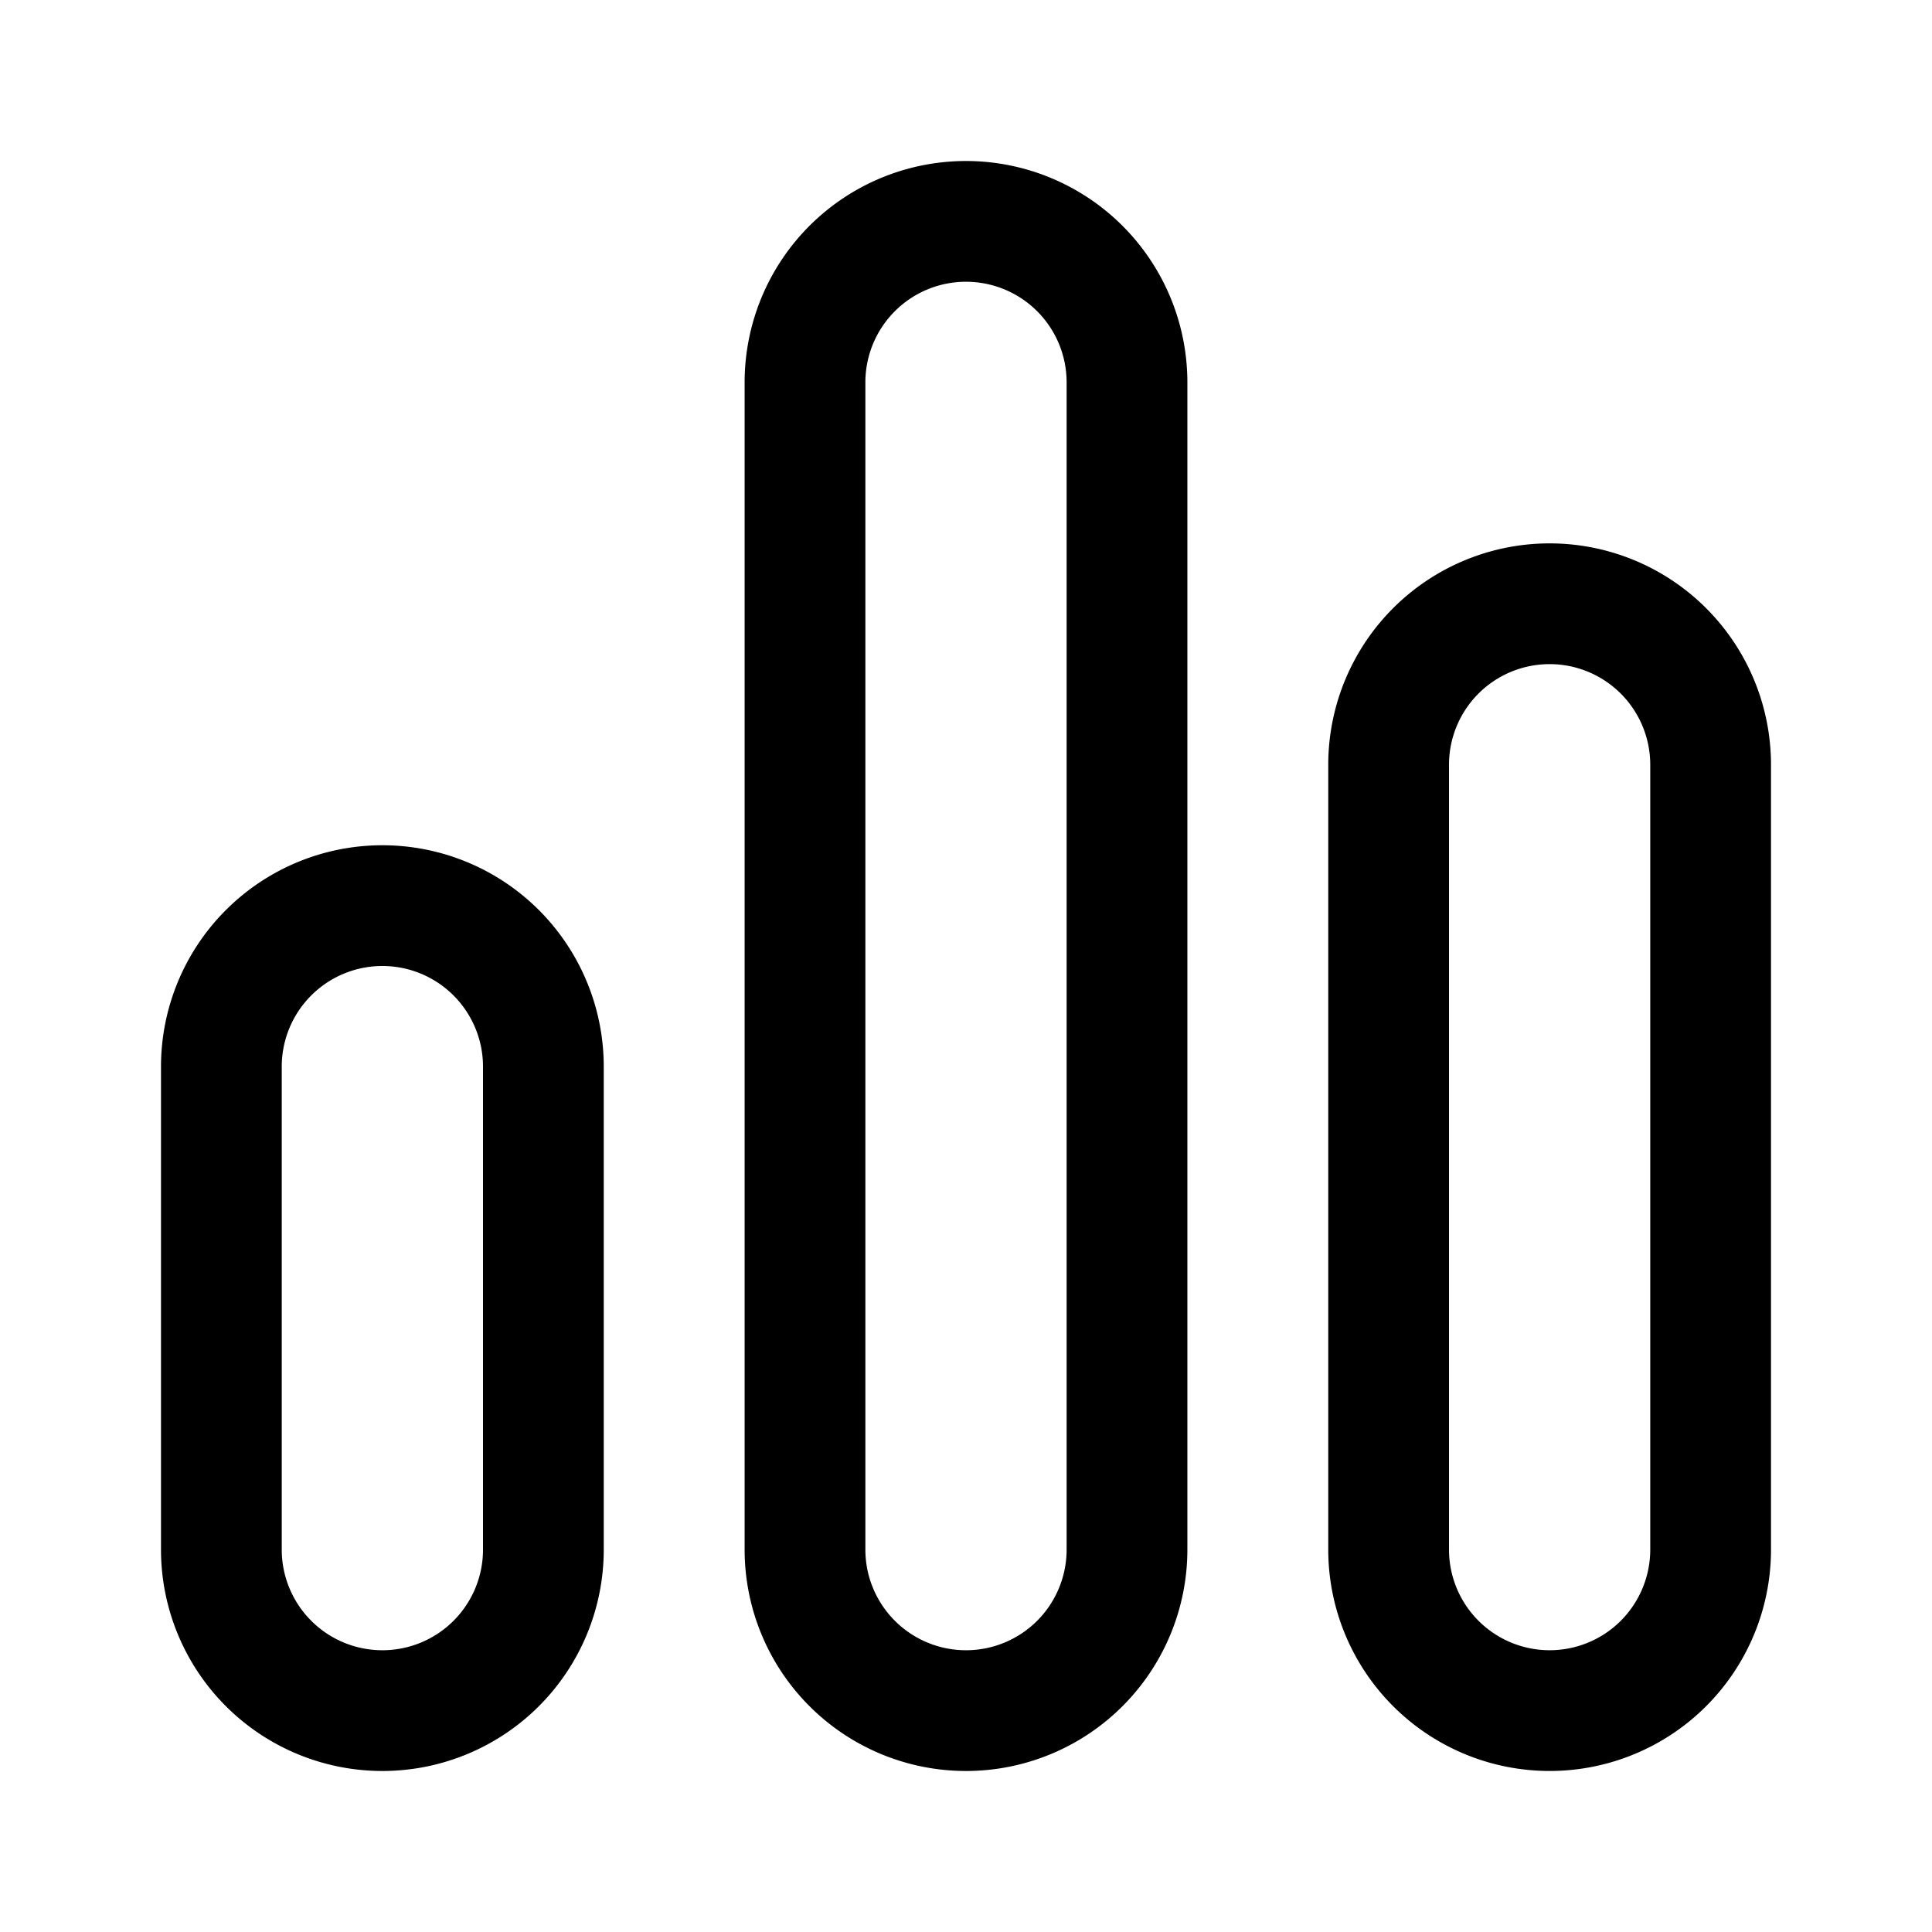 <svg xmlns="http://www.w3.org/2000/svg" width="192" height="192" fill="none"><path stroke="#000" stroke-linecap="round" stroke-linejoin="round" stroke-width="12" d="M112 38a16.001 16.001 0 0 0-27.314-11.314A16 16 0 0 0 80 38m-26 68a16 16 0 0 0-32 0m148-30a16.001 16.001 0 0 0-27.314-11.314A16 16 0 0 0 138 76m-58 78a16.001 16.001 0 0 0 27.314 11.314A16.02 16.02 0 0 0 112 154m-90 0a16.001 16.001 0 0 0 27.314 11.314A16 16 0 0 0 54 154m84 0a16.002 16.002 0 0 0 27.314 11.314A16.02 16.02 0 0 0 170 154M80 38v116m-58-48v48m116-78v78M112 38v116m-58-48v48m116-78v78"/></svg>